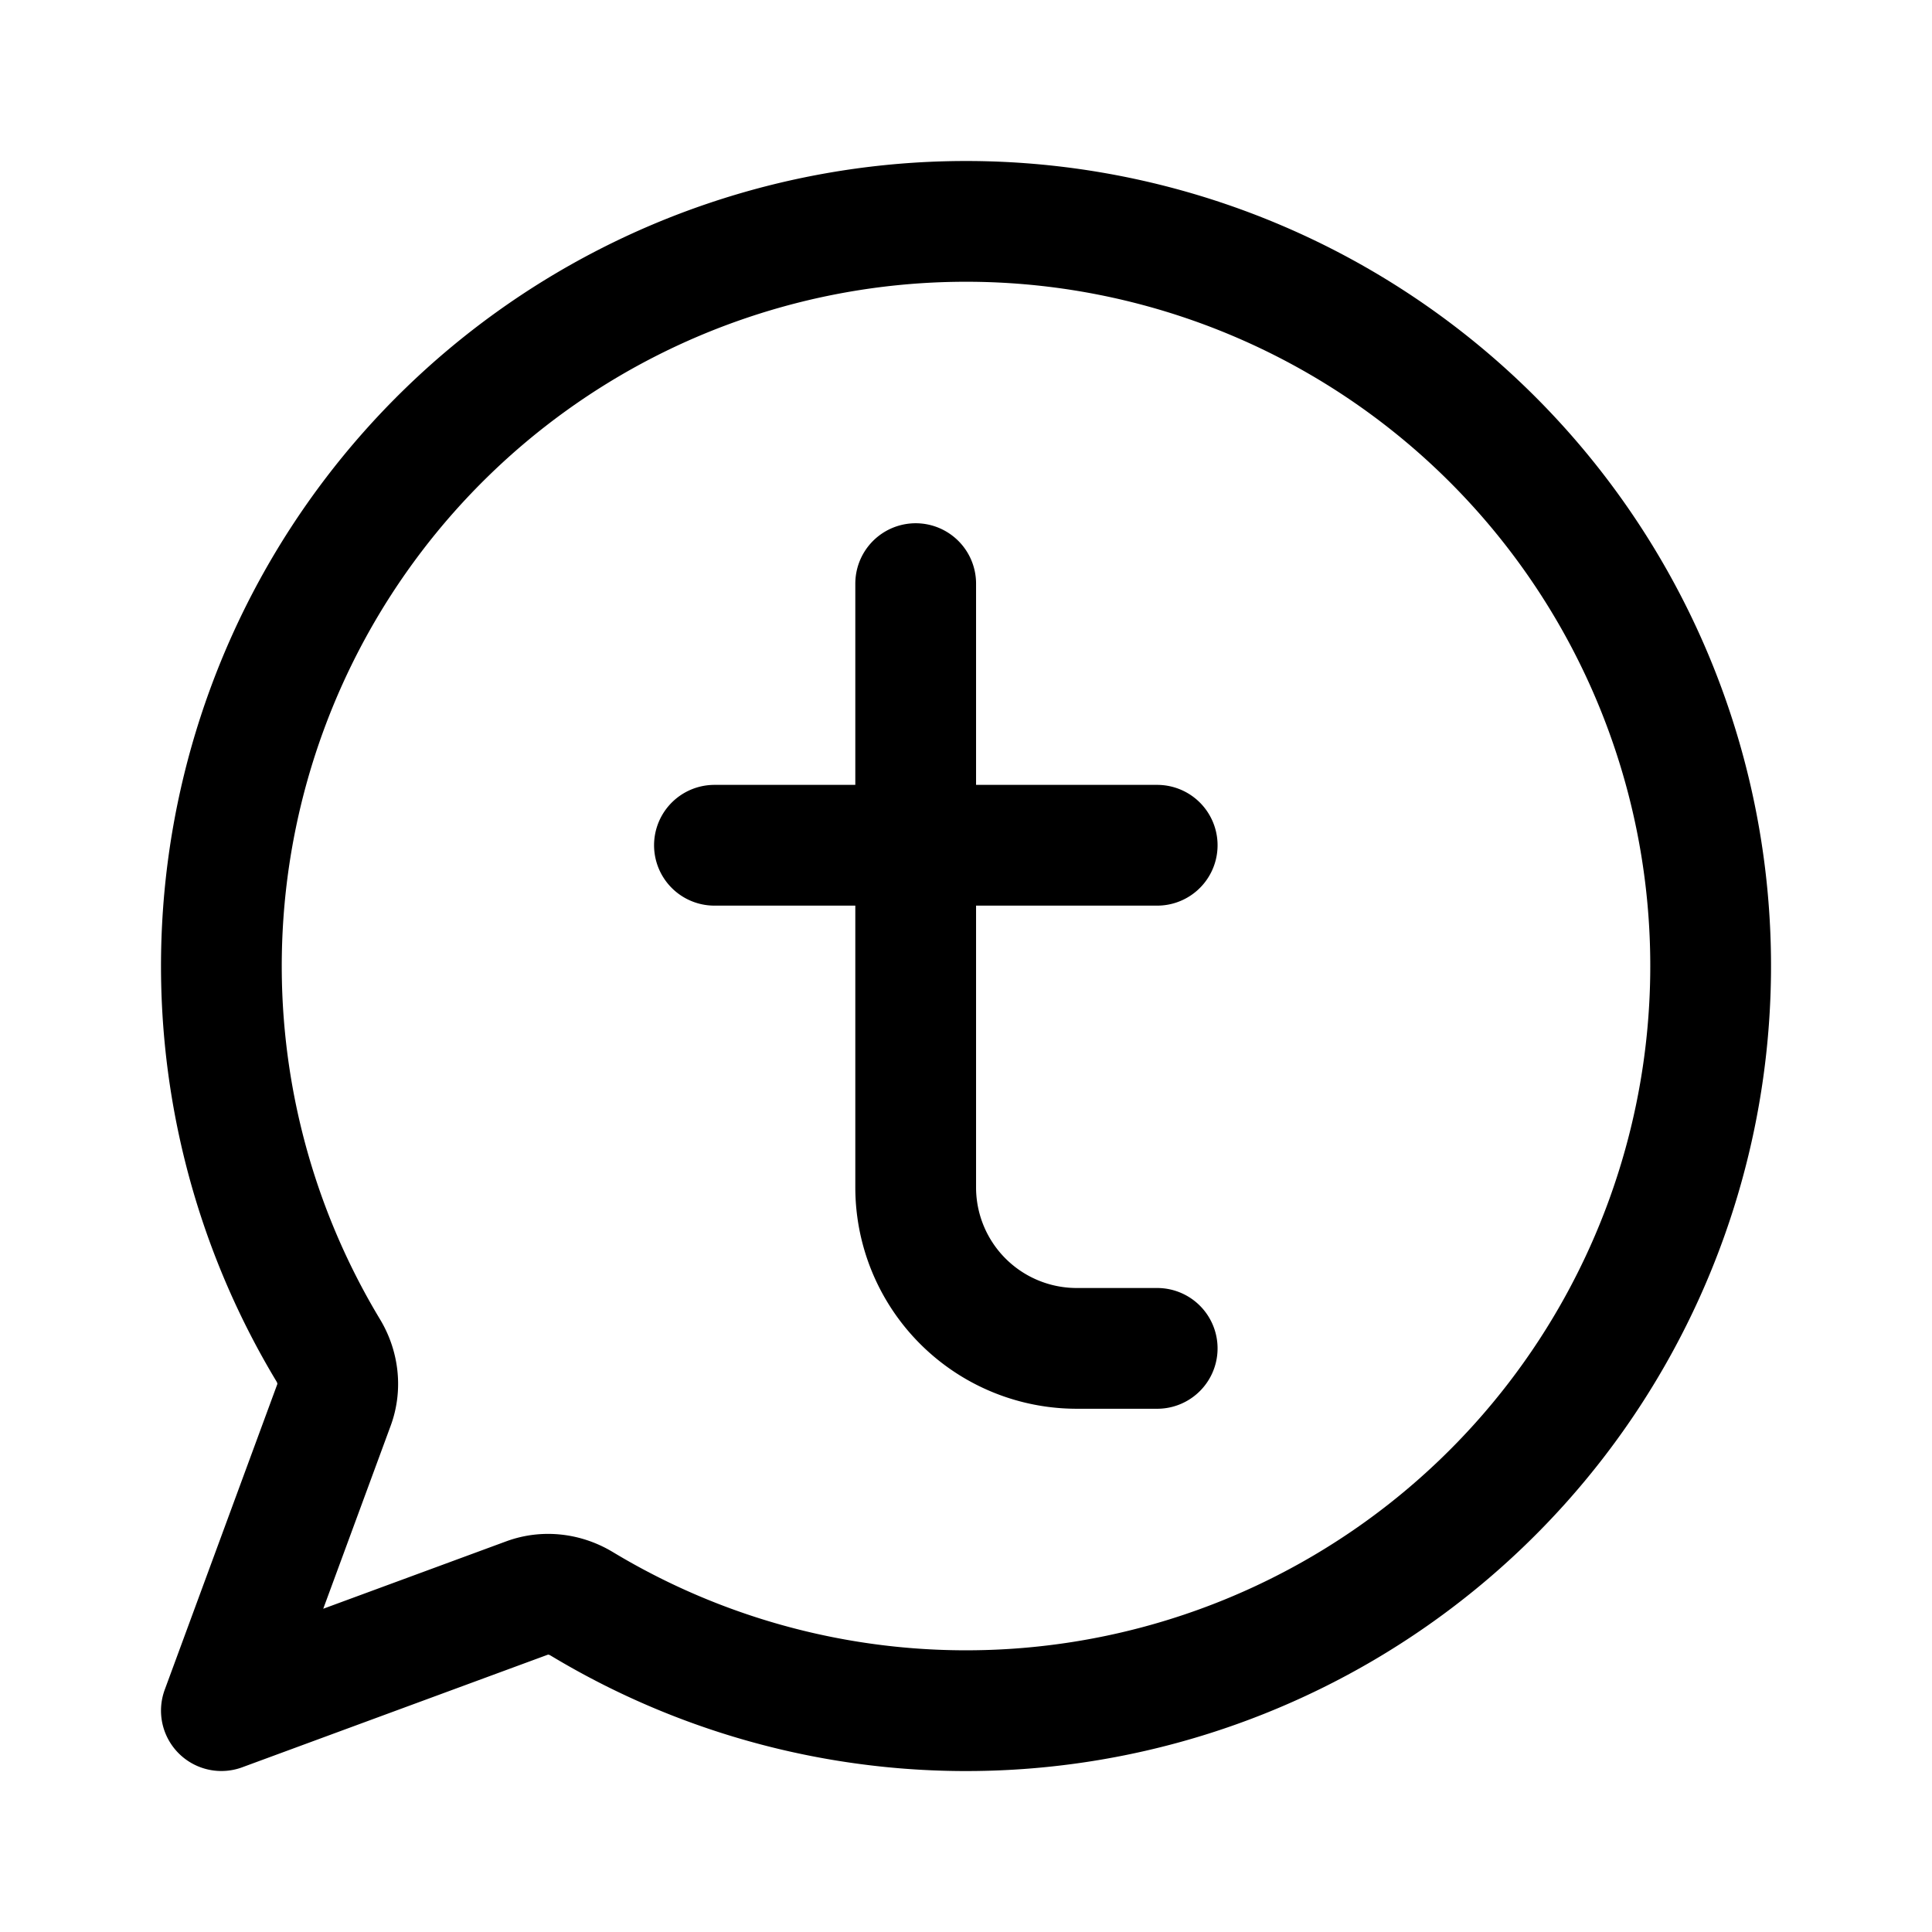 <svg xmlns="http://www.w3.org/2000/svg" width="192" height="192" fill="none" viewBox="0 0 192 192"><path stroke="#000" stroke-linecap="round" stroke-width="12" d="M91 58v60a16 16 0 0 0 16 16h8M71 84h44"/><path stroke="#000" stroke-linecap="round" stroke-linejoin="round" stroke-width="12" d="M167.309 115.776a73.99 73.99 0 0 0-51.533-91.084 74 74 0 0 0-83.152 109.511c.985 1.634 1.23 3.623.57 5.413L22 170l30.384-11.194c1.79-.66 3.78-.415 5.413.57a73.99 73.99 0 0 0 109.512-43.6"/></svg>